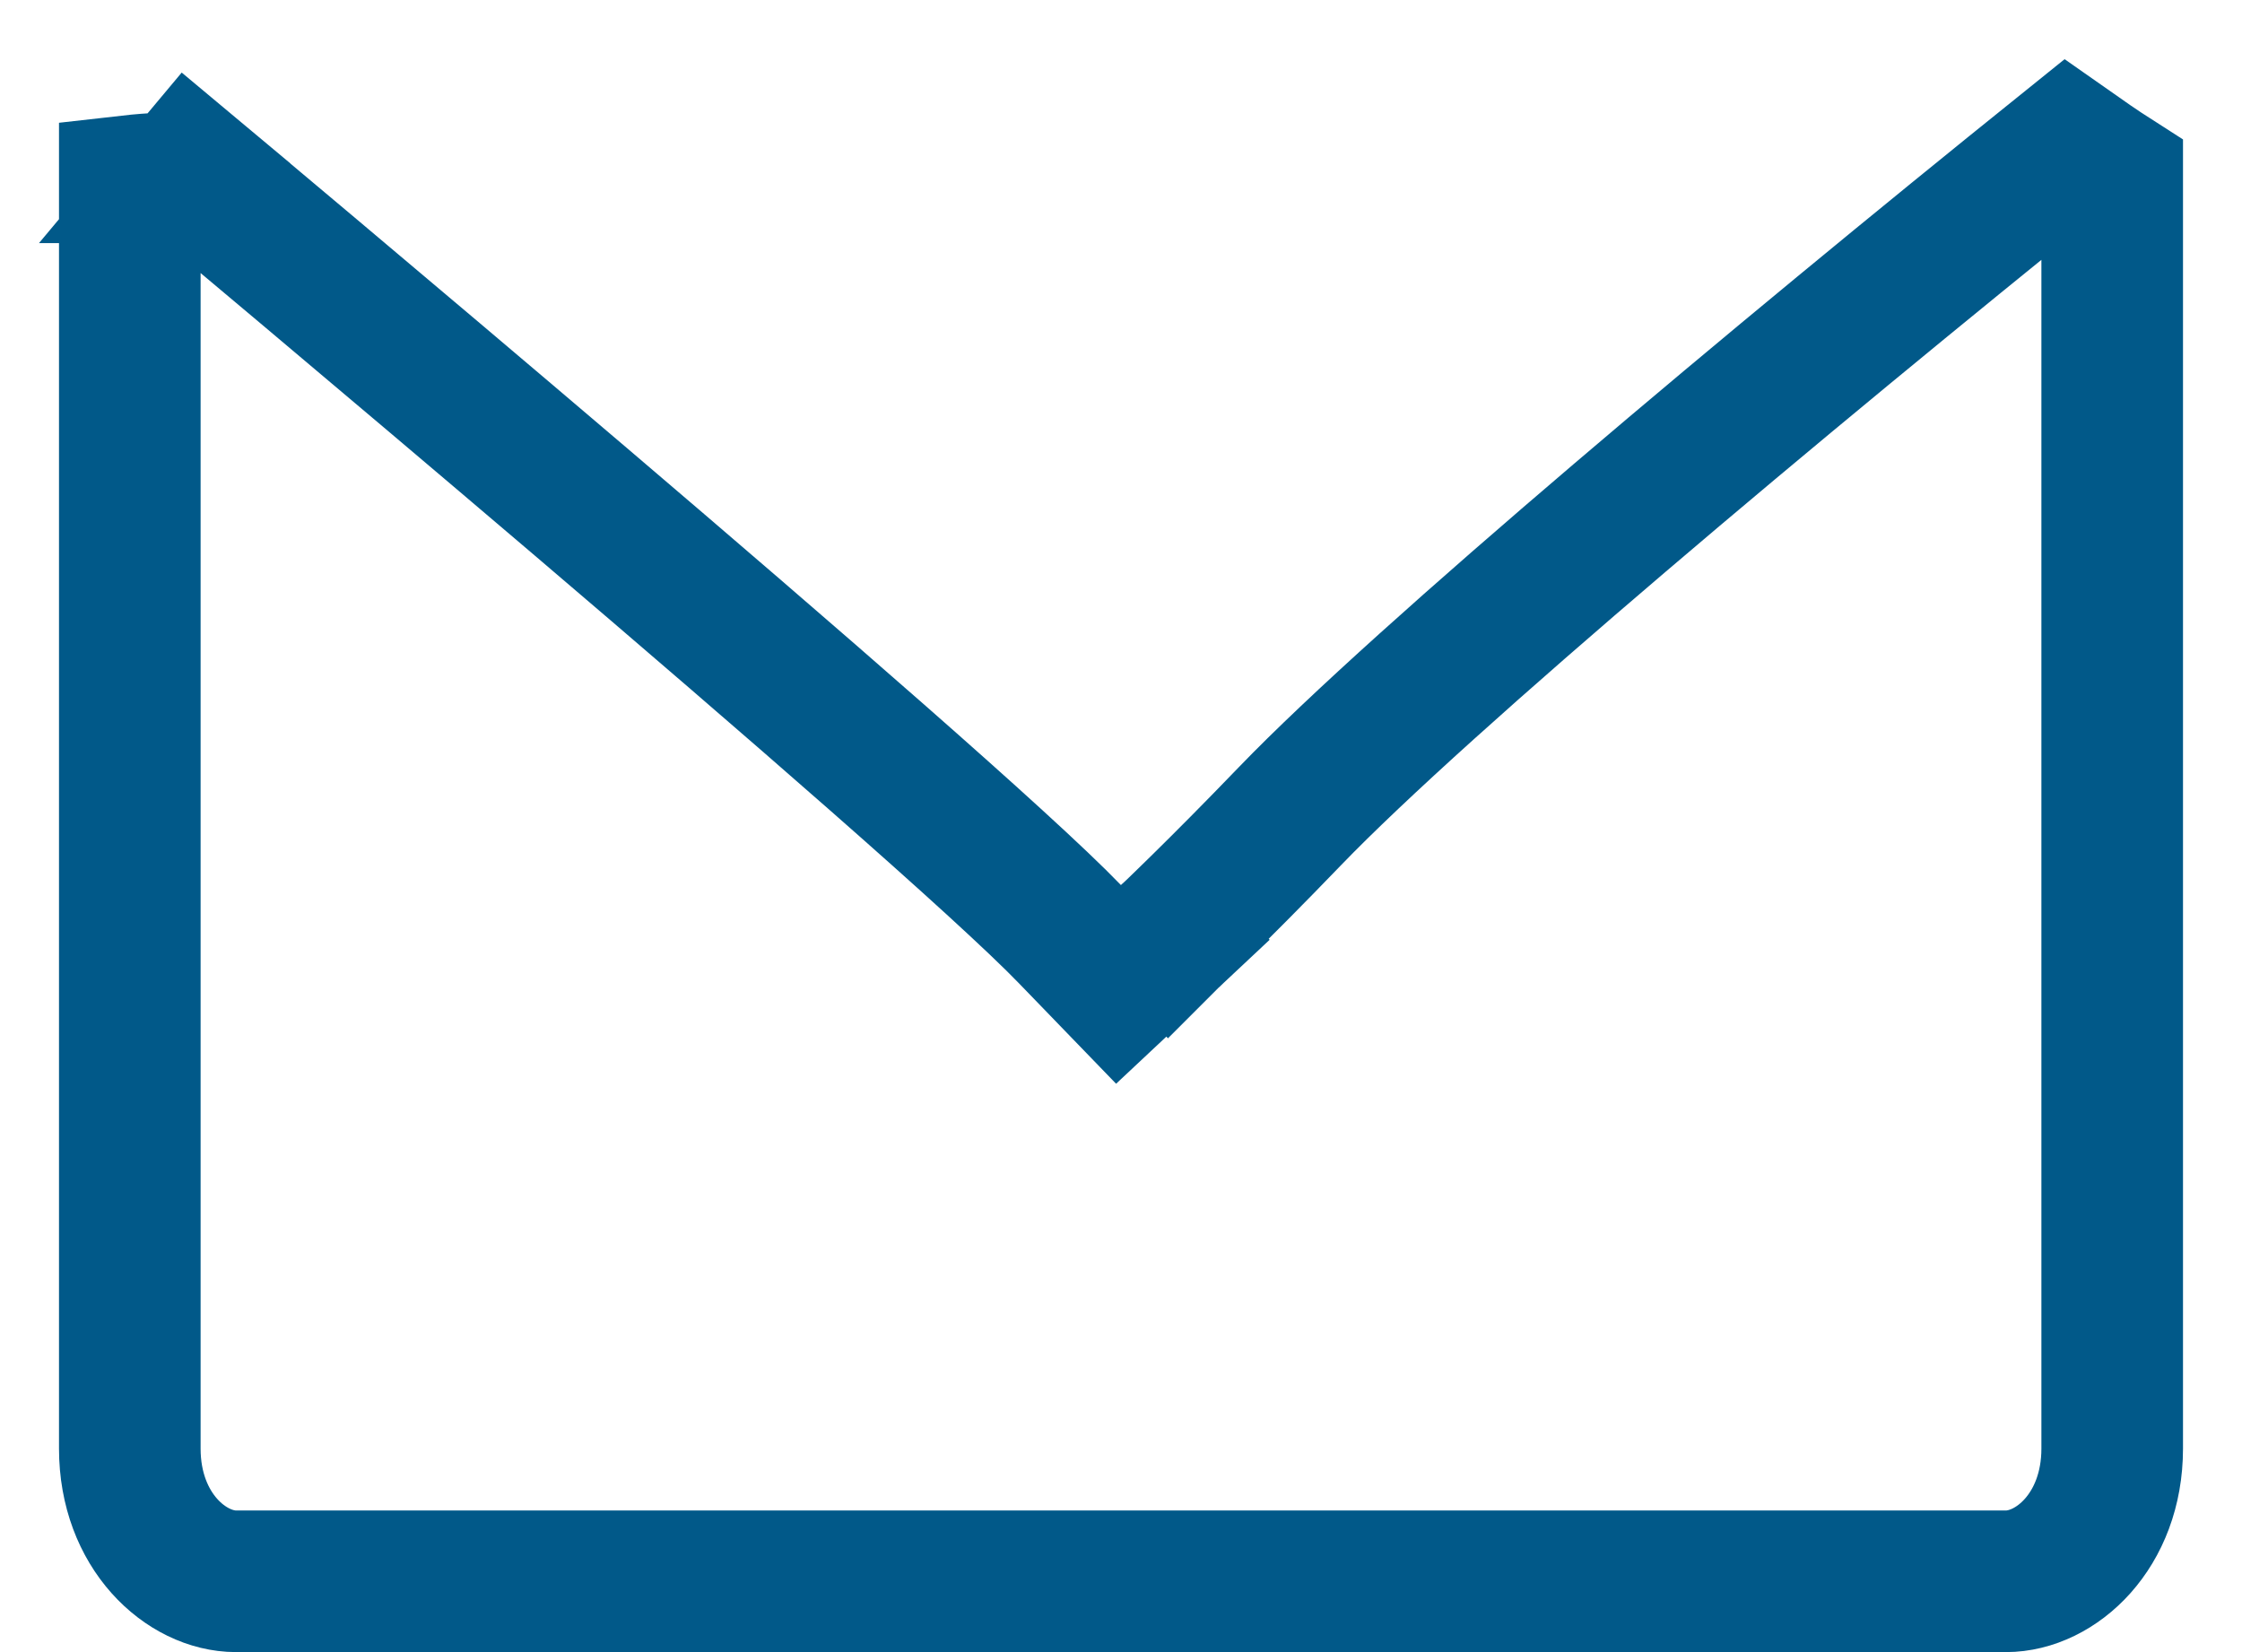 <svg width="19" height="14" viewBox="0 0 19 14" fill="none" xmlns="http://www.w3.org/2000/svg">
<path d="M9.068 7.917L9.479 8.342L9.911 7.937L9.5 7.5L9.911 7.937L9.911 7.937L9.911 7.937L9.911 7.937L9.912 7.936L9.916 7.932L9.931 7.919L9.985 7.867C10.032 7.821 10.101 7.755 10.189 7.668C10.365 7.495 10.619 7.241 10.932 6.916C12.056 5.75 15.07 3.224 17.521 1.252C17.639 1.335 17.789 1.439 17.9 1.51V12.275C17.9 12.976 17.42 13.4 17 13.4H2C1.58 13.4 1.1 12.976 1.1 12.275V1.576C1.188 1.566 1.292 1.558 1.397 1.552C1.523 1.546 1.637 1.545 1.721 1.549L1.889 1.689C2.064 1.836 2.315 2.047 2.621 2.304C3.232 2.818 4.058 3.516 4.921 4.251C6.662 5.735 8.508 7.336 9.068 7.917ZM2 1L1.616 1.46C1.616 1.46 1.615 1.46 1.615 1.46L2 1Z" stroke="#015989" stroke-width="1.2"/>
</svg>
